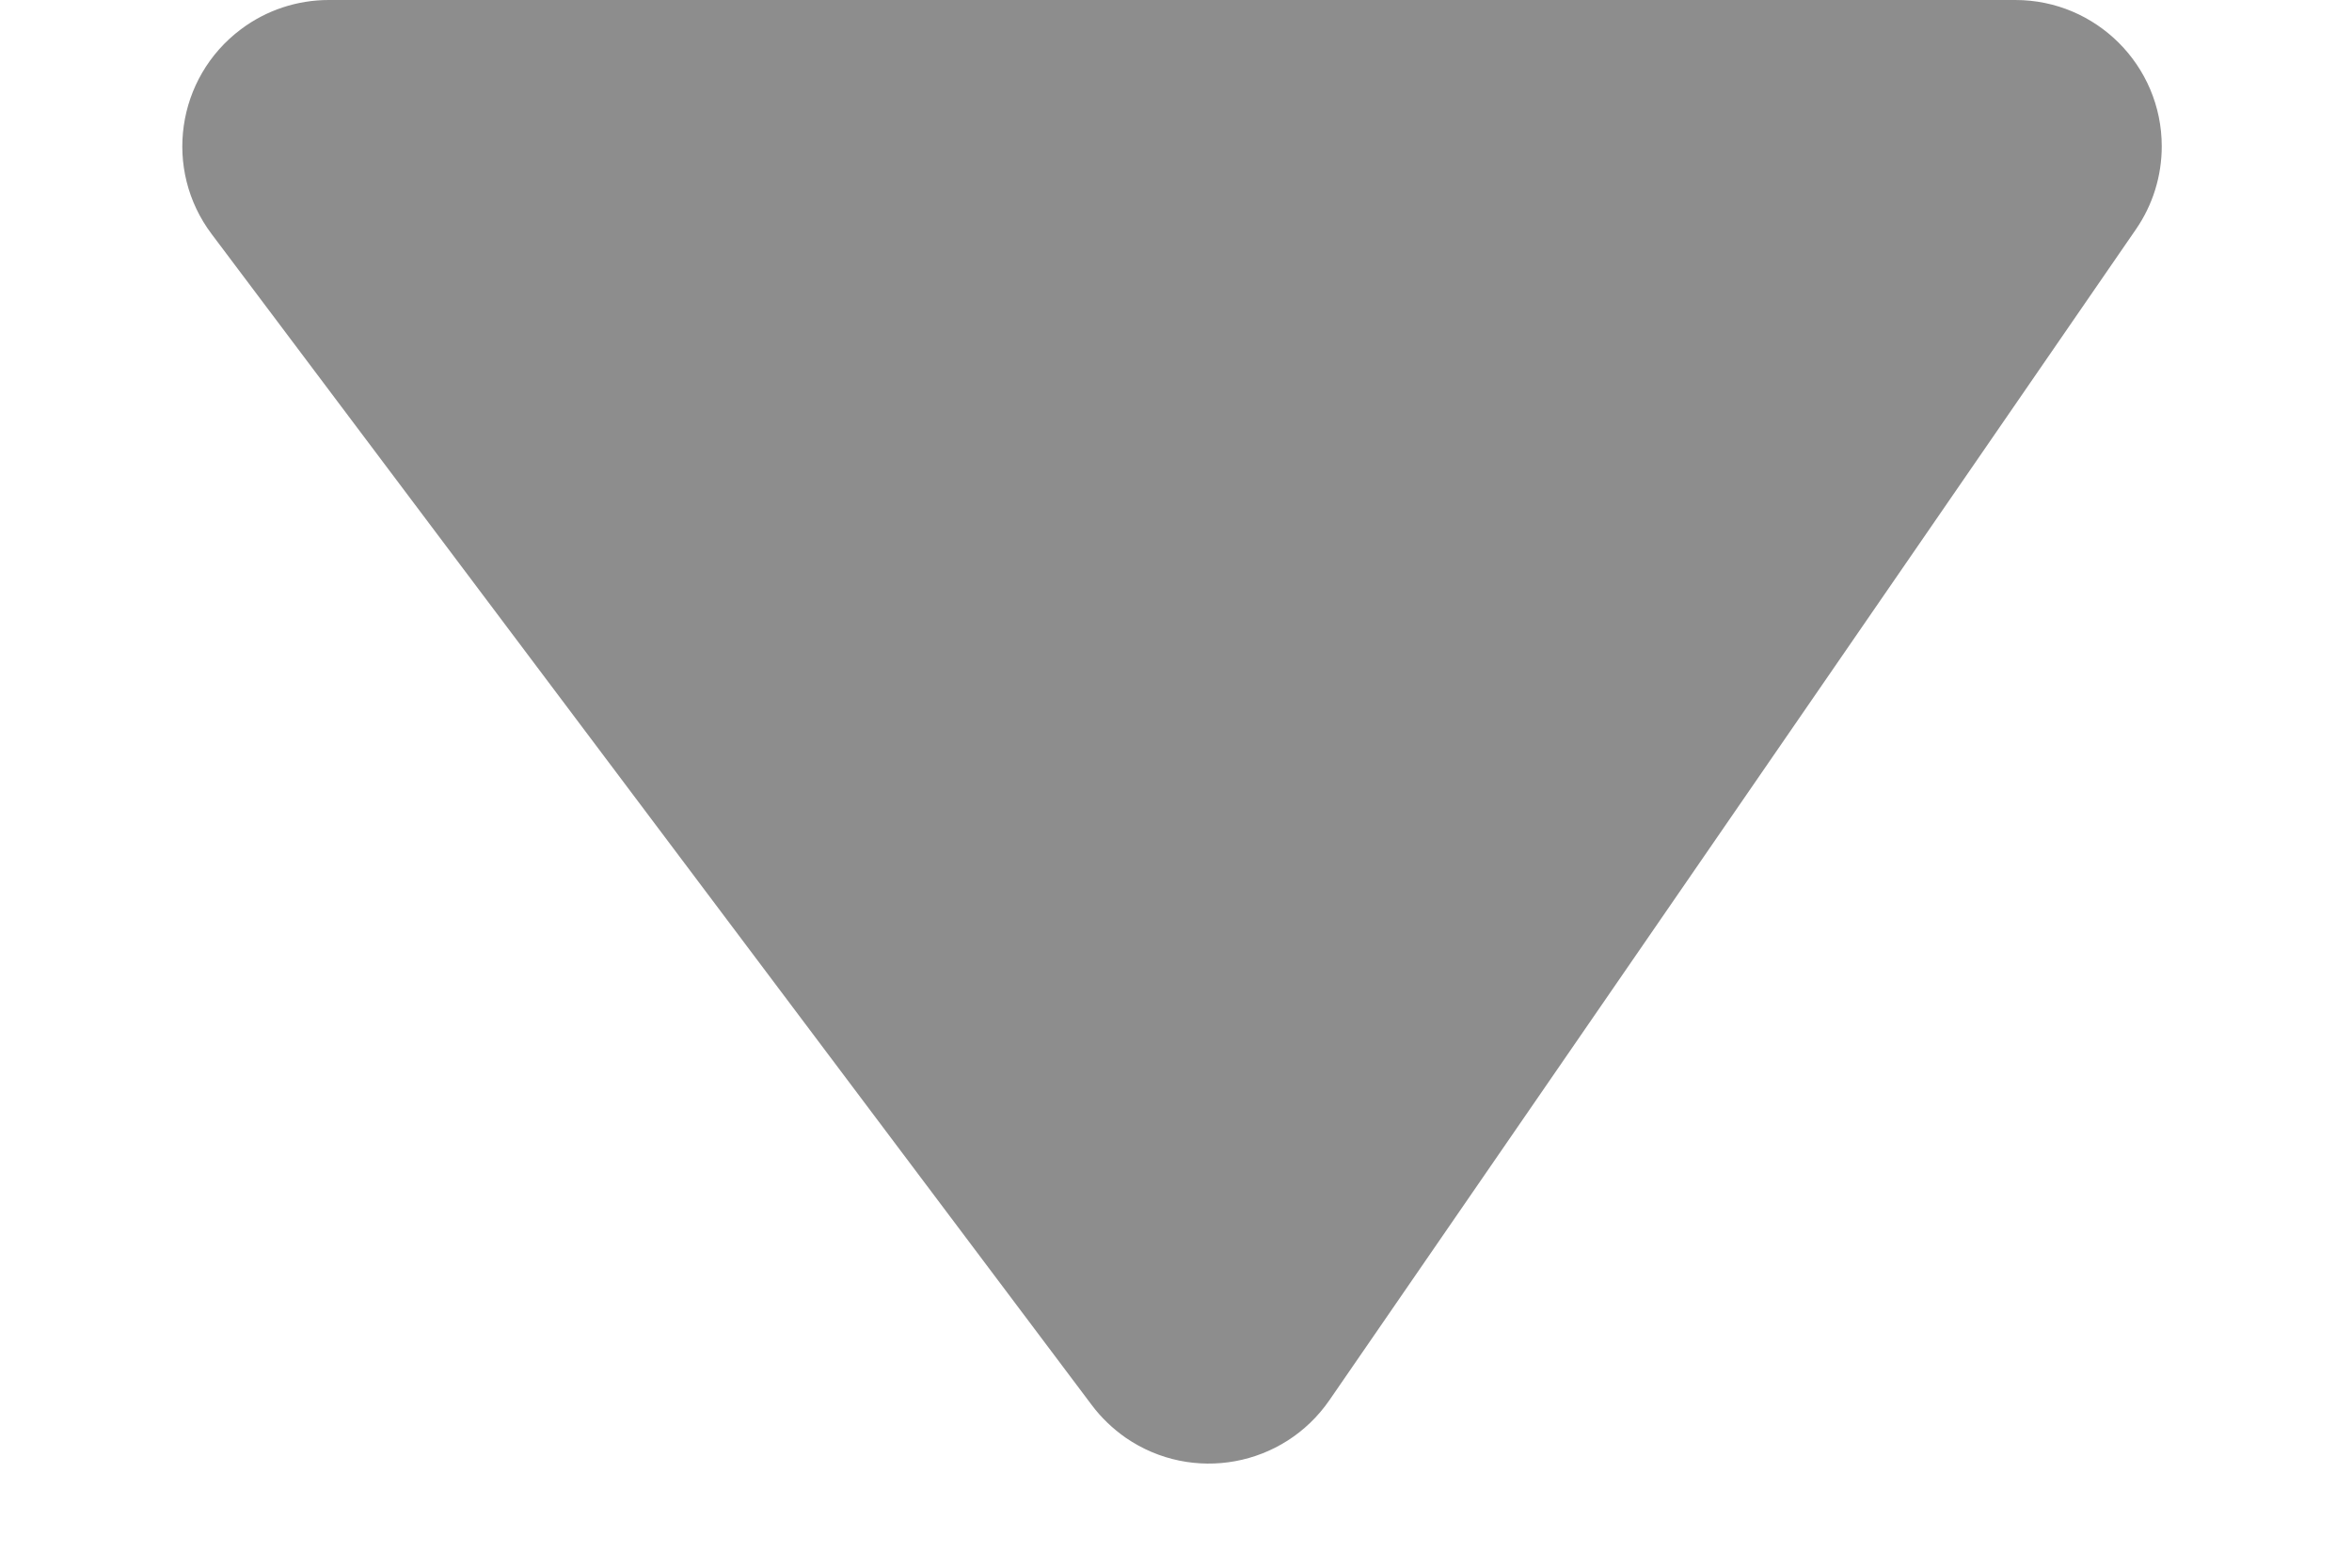 
<svg width="9px" height="6px" viewBox="0 0 9 6" version="1.1" xmlns="http://www.w3.org/2000/svg" xmlns:xlink="http://www.w3.org/1999/xlink">
    <!-- Generator: Sketch 48.1 (47250) - http://www.bohemiancoding.com/sketch -->
    <desc>Created with Sketch.</desc>
    <defs></defs>
    <g id="Объяснения" stroke="none" stroke-width="1" fill="none" fill-rule="evenodd">
        <g id="PROMO-CAMPAIGN-CREATION.-MAIN-OBJECTIVE-Copy-26" transform="translate(-656, -669)" fill="#8D8D8D">
            <path d="M664.173,669.878 L661.087,674.359 C660.911,674.614 660.563,674.678 660.308,674.503 C660.258,674.468 660.214,674.426 660.178,674.378 L656.81,669.896 C656.624,669.649 656.674,669.298 656.922,669.112 C657.019,669.039 657.137,669 657.258,669 L663.712,669 C664.021,669 664.272,669.251 664.272,669.56 C664.272,669.673 664.238,669.784 664.173,669.878 Z" id="Rectangle-2-Copy-24"></path>
        </g>
    </g>
</svg>
